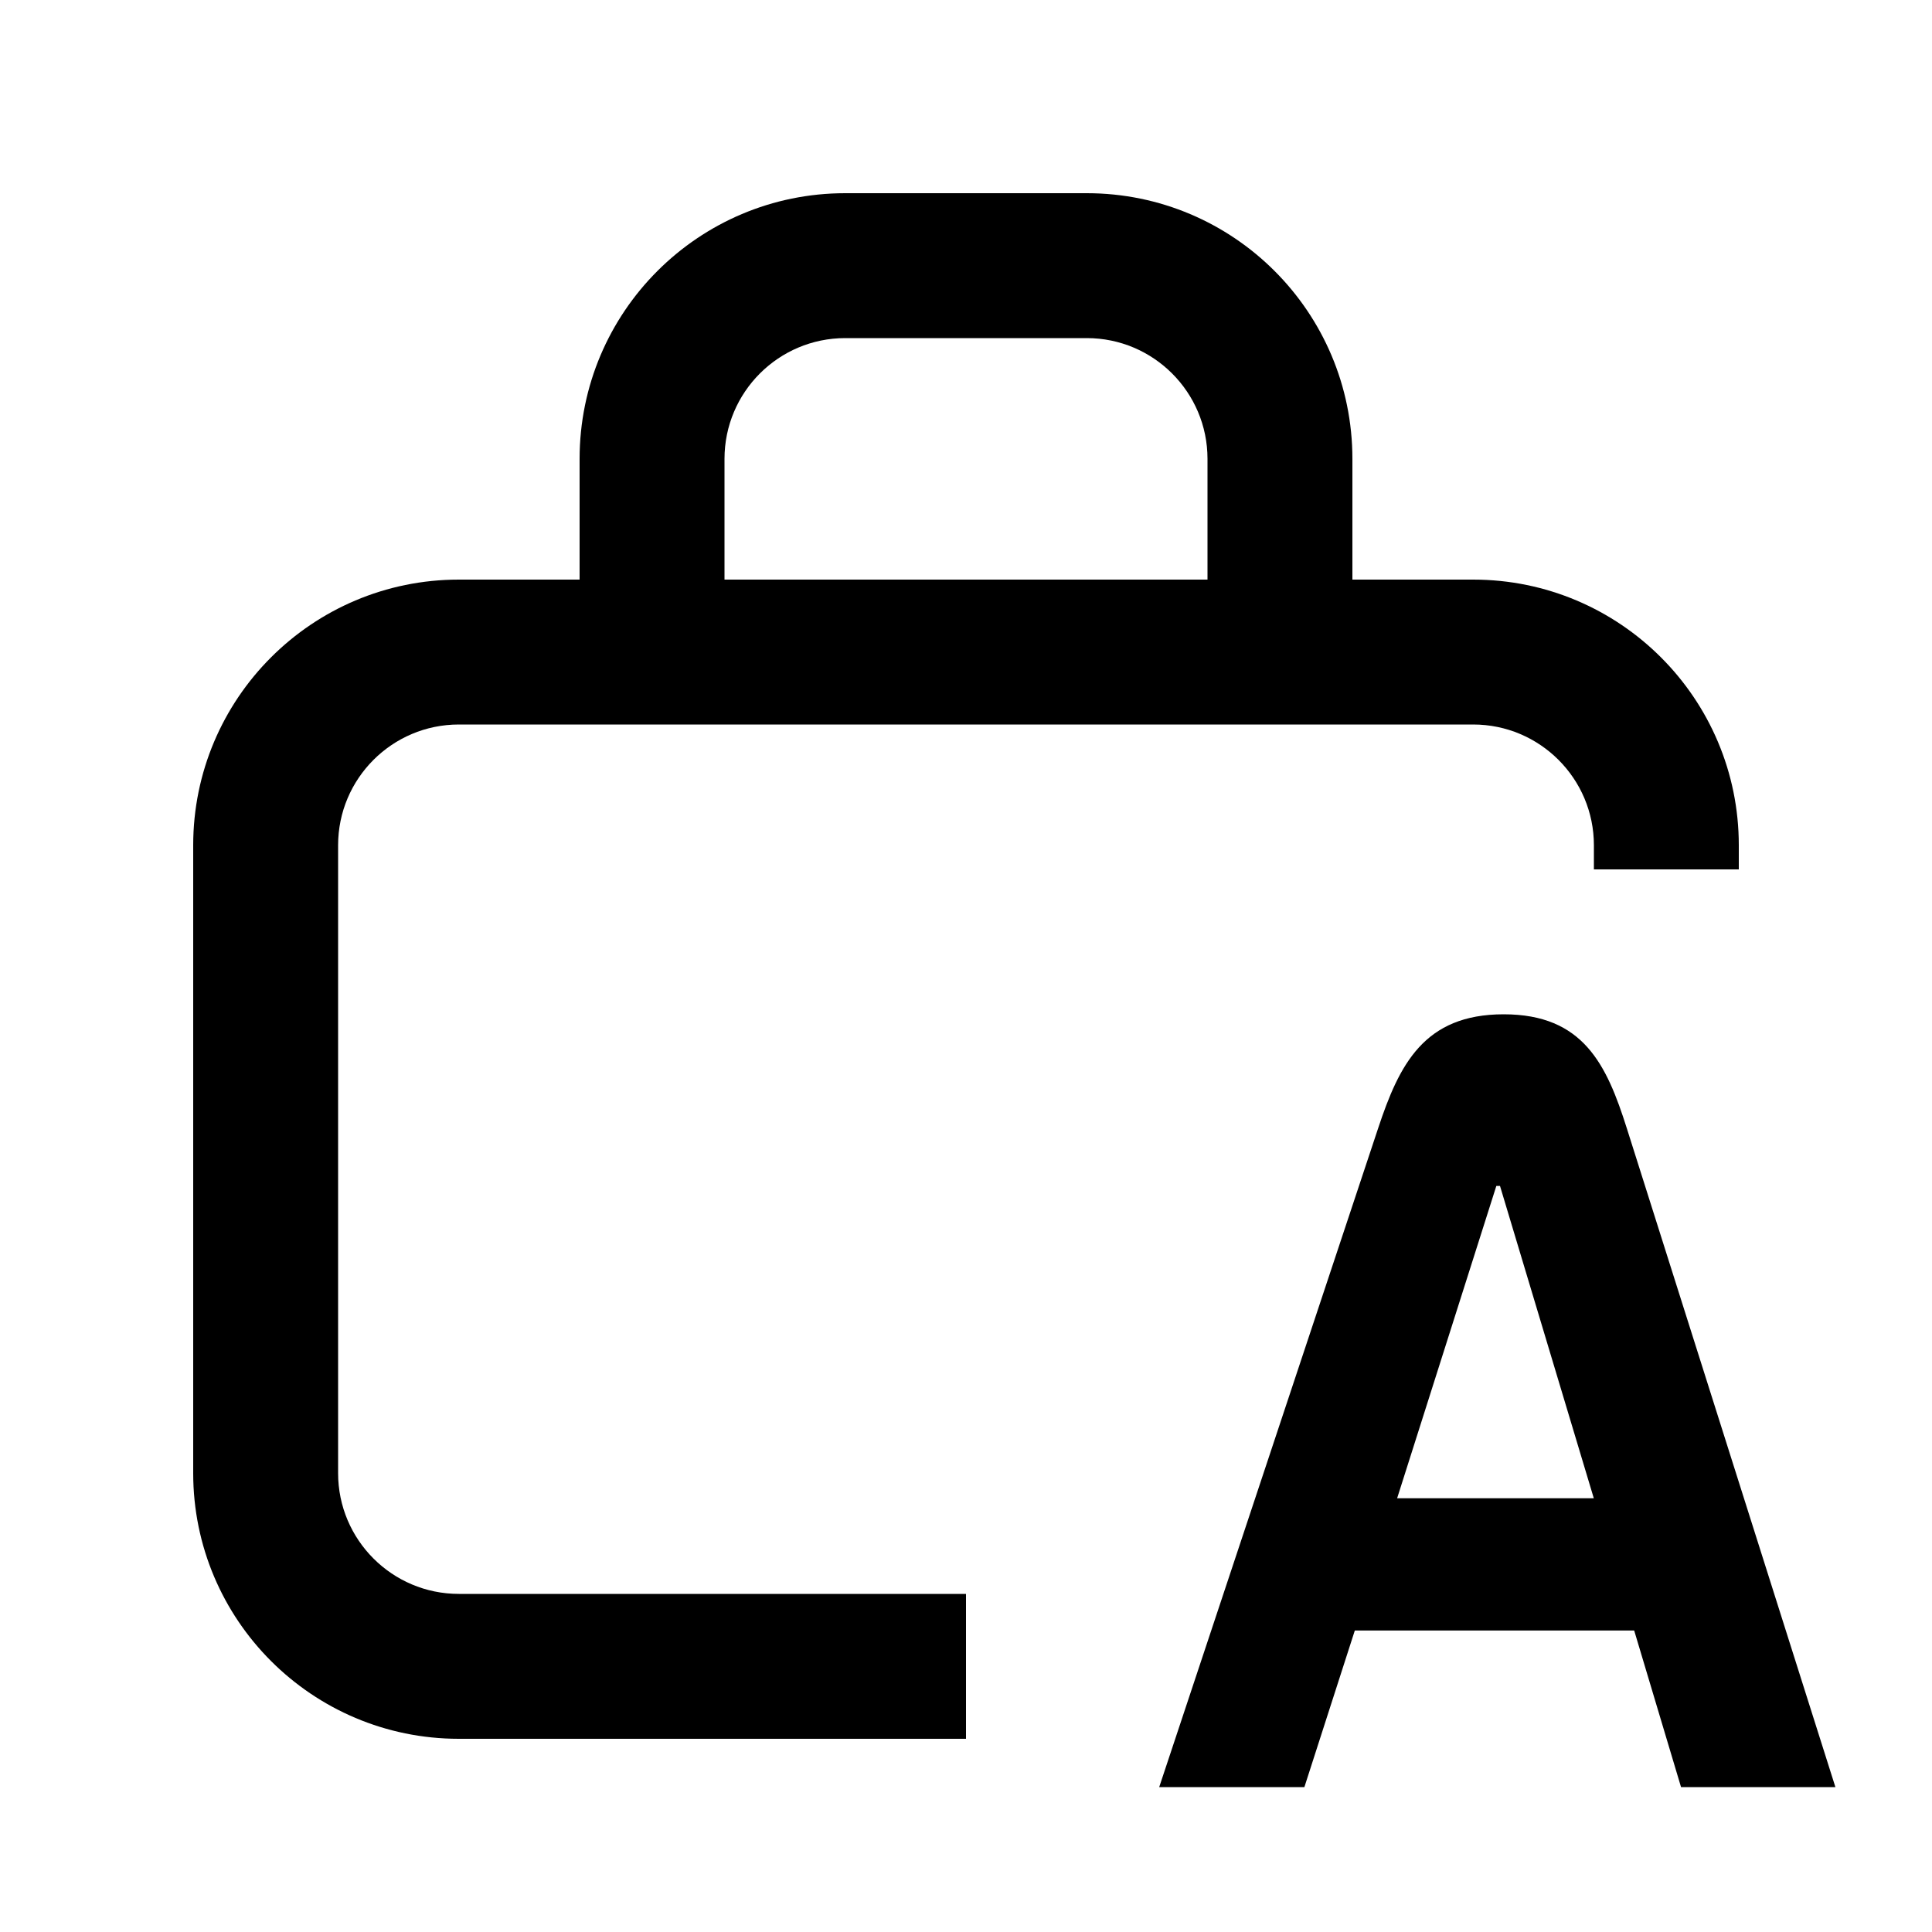 <svg xmlns="http://www.w3.org/2000/svg" width="20" height="20" viewBox="0 0 20 20" fill="none"><rect width="20" height="20" fill="none"/>
<path d="M15.566 10.5C16.391 10.5 16.632 11.021 16.841 11.681L19 18.5H17.402L16.917 16.879H14.025L13.503 18.5H12L14.266 11.681C14.485 11.019 14.742 10.5 15.566 10.5ZM14.463 15.51H16.499L15.528 12.277H15.49L14.463 15.51Z" fill="#000000"/>
<path d="M11.25 2C12.769 2 14 3.231 14 4.75V6H15.25C16.769 6 18 7.231 18 8.75V9H16.5V8.75C16.5 8.06 15.94 7.5 15.25 7.5H4.75C4.06 7.5 3.5 8.06 3.5 8.75V15.25C3.5 15.94 4.06 16.5 4.75 16.5H10V18H4.75C3.231 18 2 16.769 2 15.25V8.75C2 7.231 3.231 6 4.75 6H6V4.75C6 3.231 7.231 2 8.75 2H11.25ZM8.75 3.5C8.06 3.5 7.5 4.06 7.5 4.75V6H12.5V4.75C12.5 4.06 11.94 3.5 11.25 3.5H8.75Z" fill="#000000"/>
</svg>
